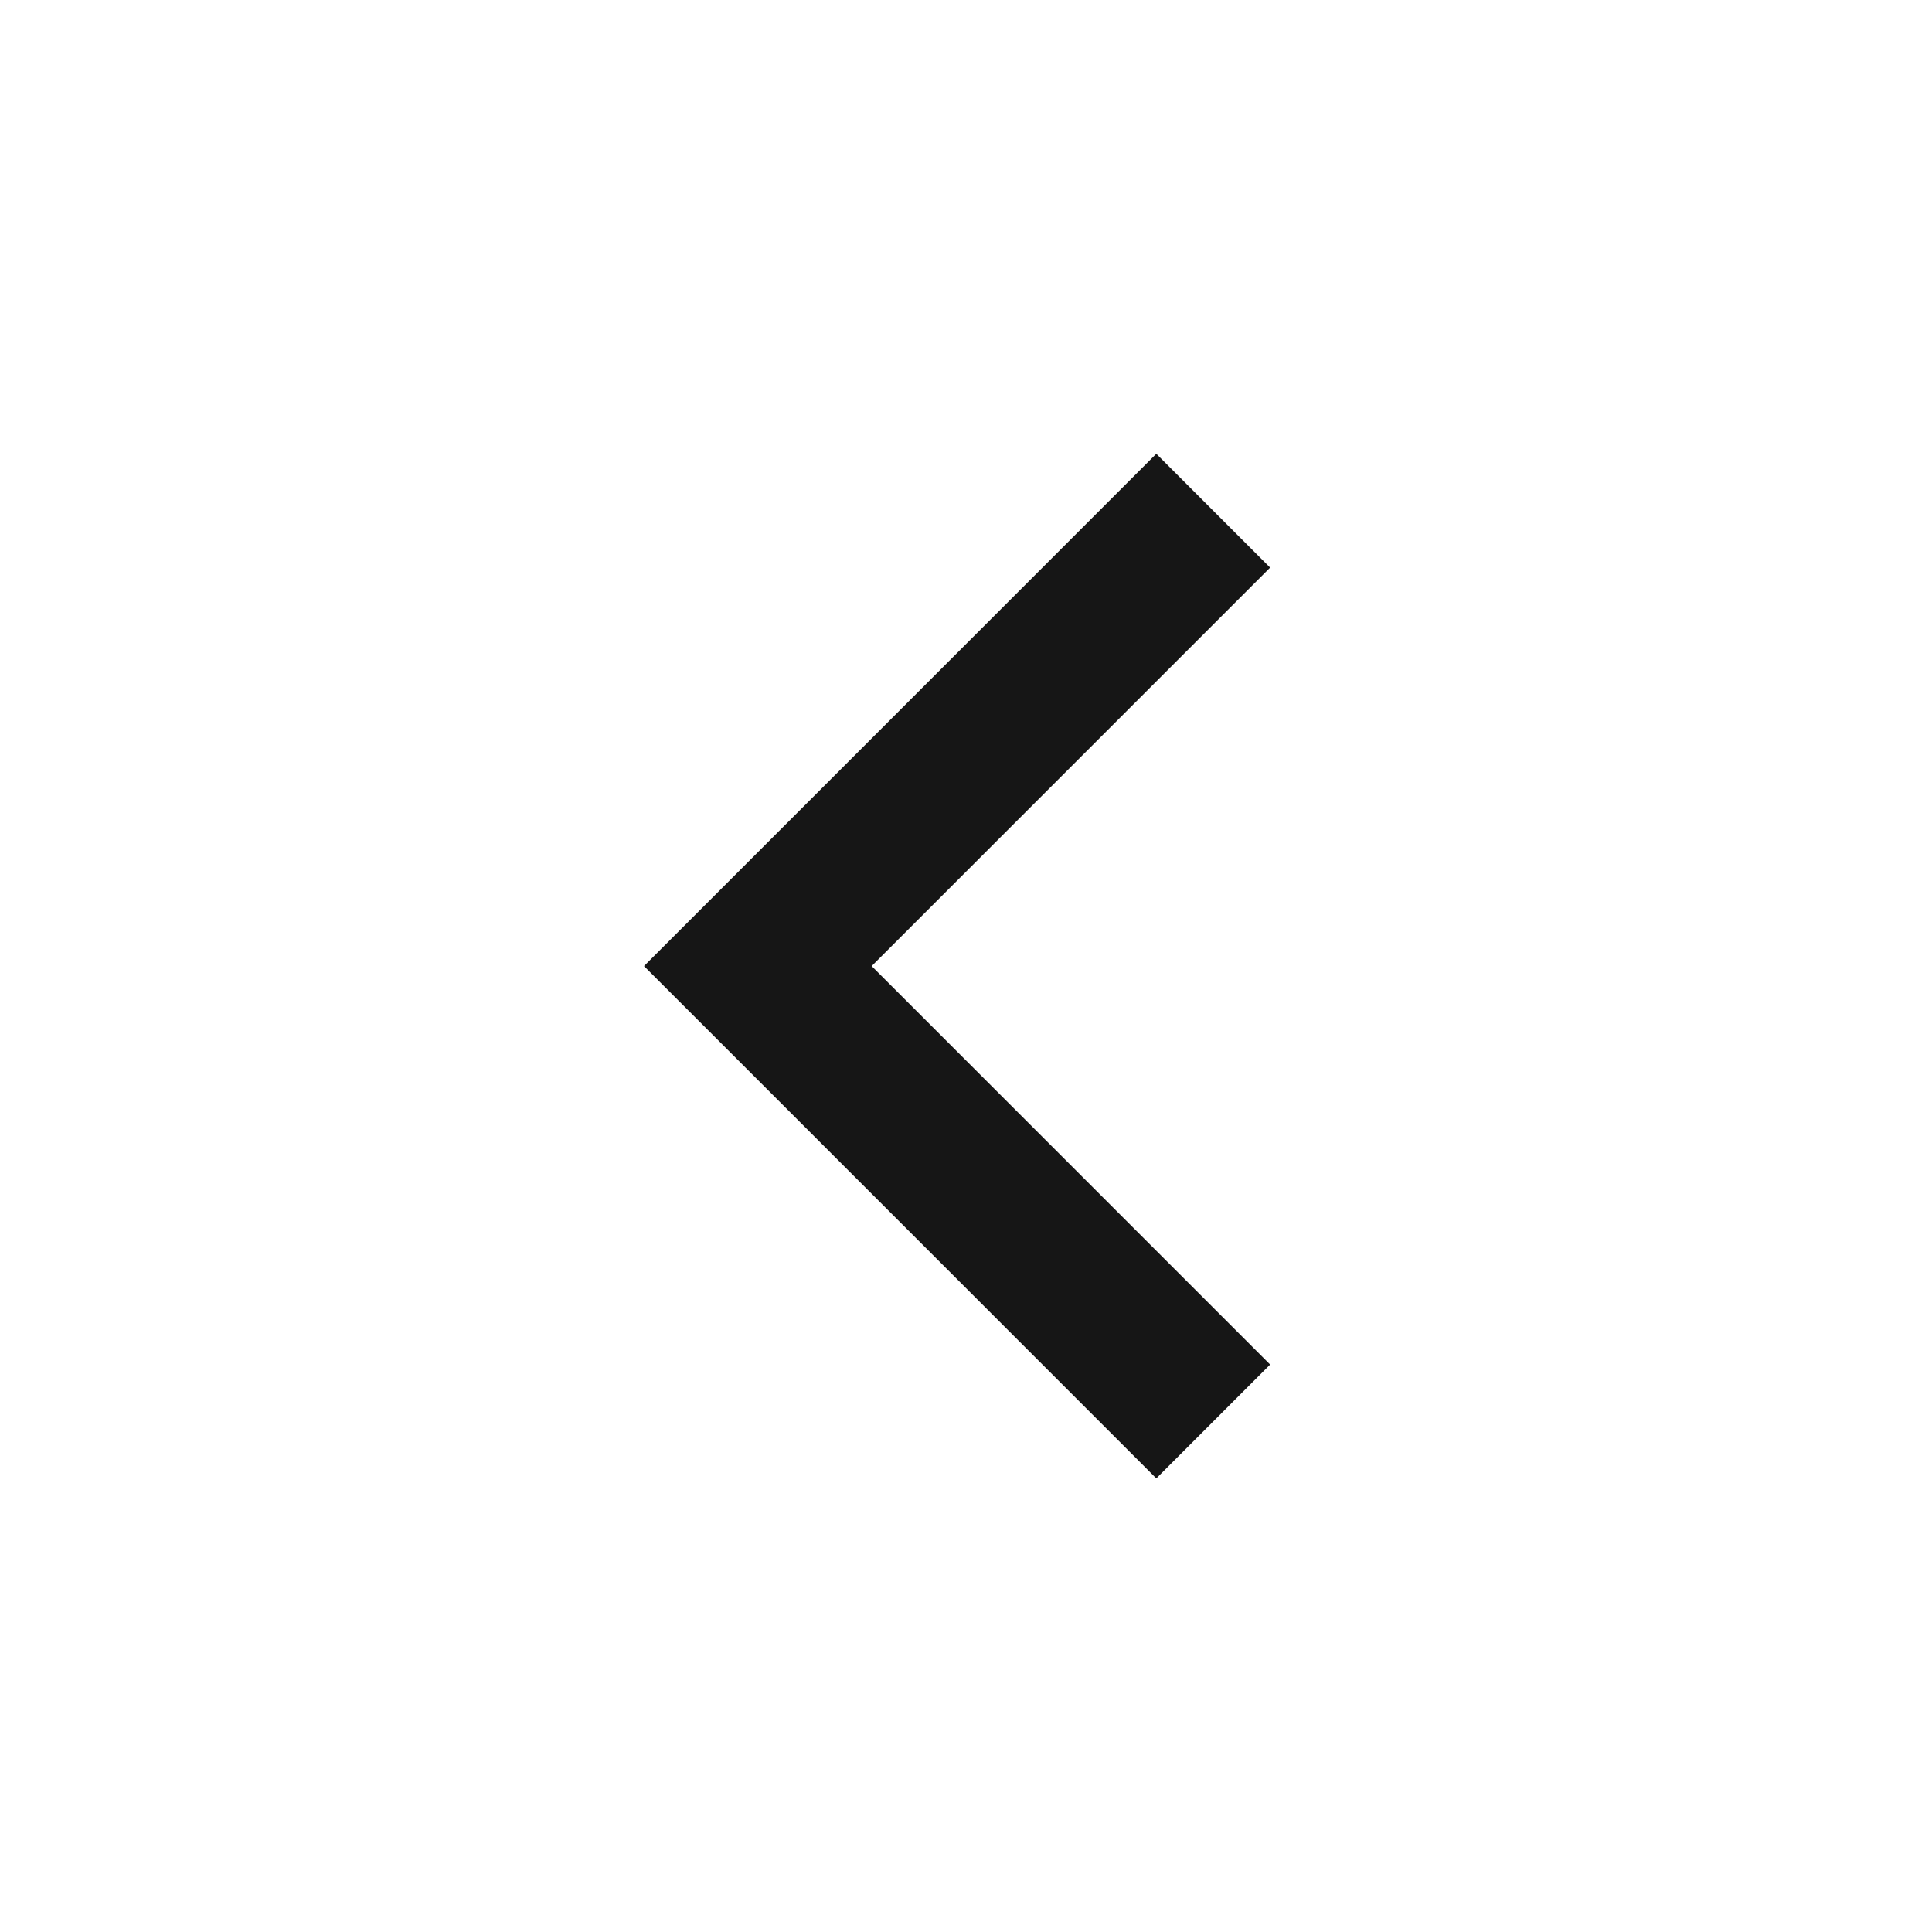 <svg width="24" height="24" viewBox="0 0 24 24" fill="none" xmlns="http://www.w3.org/2000/svg">
<g clip-path="url(#clip0_1_592)">
<path d="M10.828 12.001L15.778 16.951L14.364 18.365L8 12.001L14.364 5.637L15.778 7.051L10.828 12.001Z" fill="#161616"/>
</g>
<defs>
<clipPath id="clip0_1_592">
<rect width="24" height="24" fill="white"/>
</clipPath>
</defs>
</svg>

